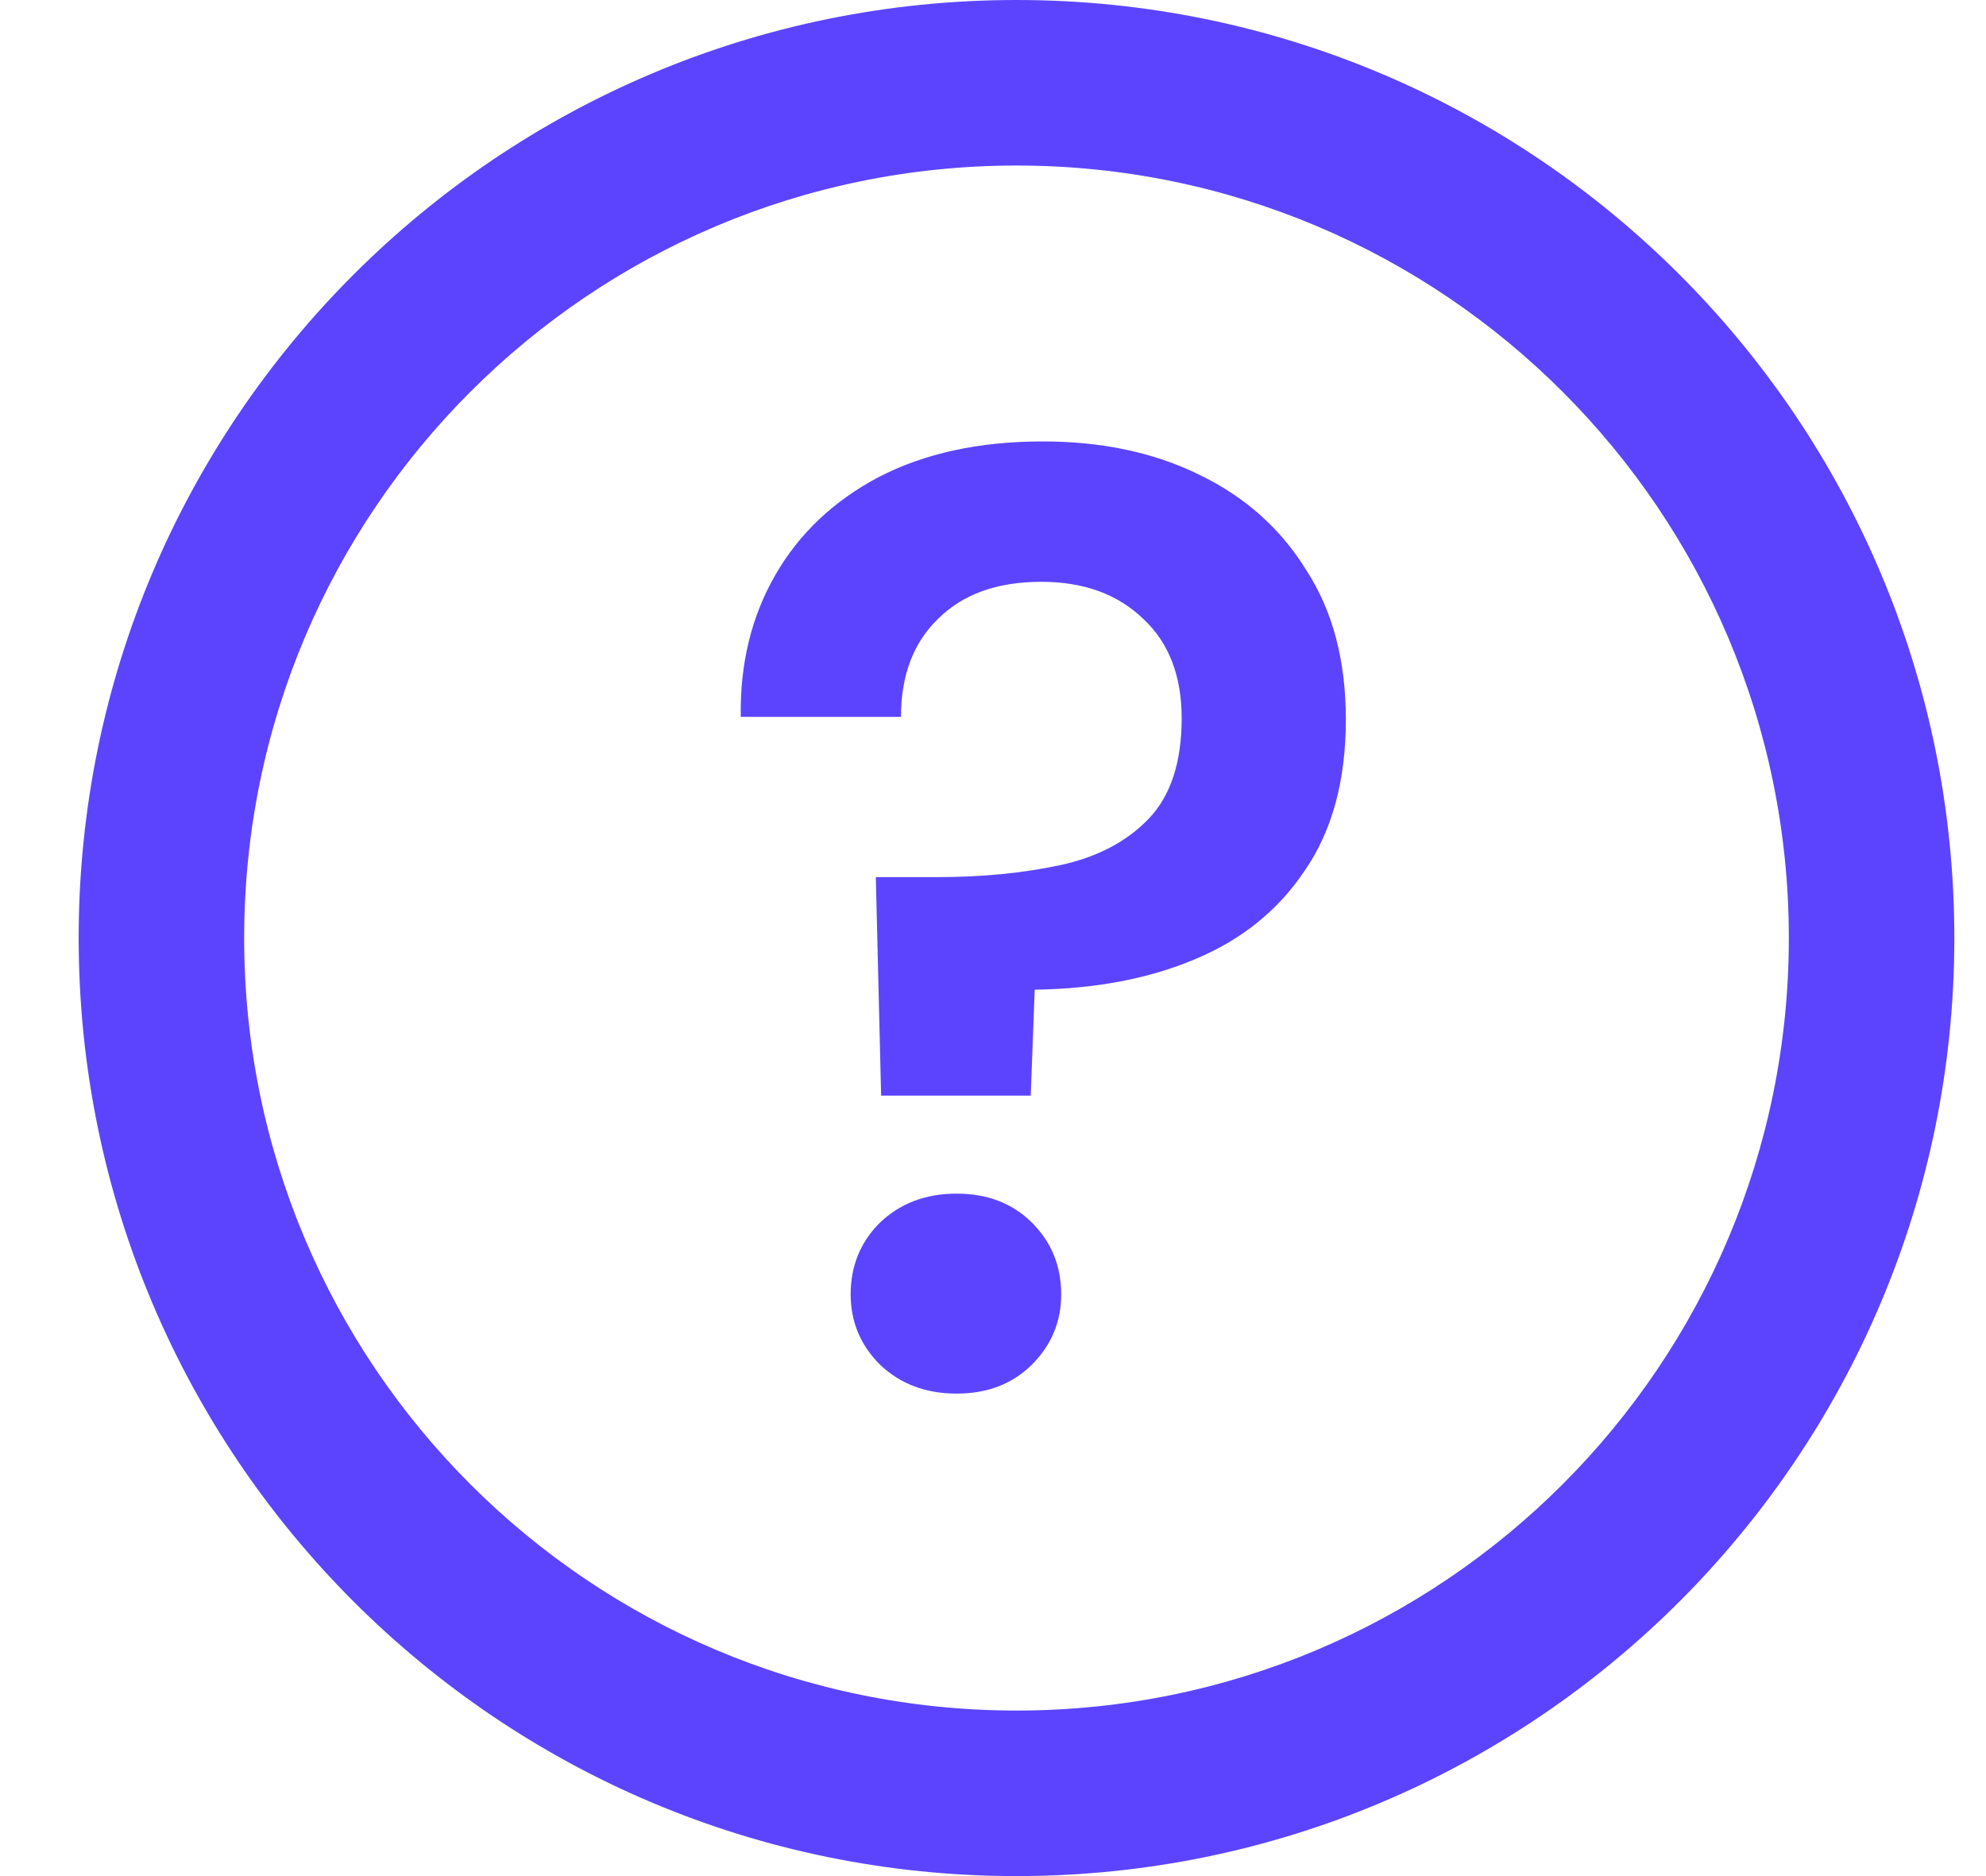 <svg width="18" height="17" viewBox="0 0 18 17" fill="none" xmlns="http://www.w3.org/2000/svg">
<path fill-rule="evenodd" clip-rule="evenodd" d="M16.213 8.5C16.213 12.366 13.079 15.5 9.213 15.5C5.347 15.5 2.213 12.366 2.213 8.5C2.213 4.634 5.347 1.5 9.213 1.5C13.079 1.5 16.213 4.634 16.213 8.5ZM17.713 8.5C17.713 13.194 13.908 17 9.213 17C4.519 17 0.713 13.194 0.713 8.5C0.713 3.806 4.519 0 9.213 0C13.908 0 17.713 3.806 17.713 8.5ZM7.938 7.948L7.986 9.928H9.342L9.378 8.968C9.93 8.96 10.414 8.868 10.83 8.692C11.254 8.516 11.586 8.248 11.826 7.888C12.074 7.528 12.198 7.072 12.198 6.52C12.198 5.984 12.078 5.532 11.838 5.164C11.606 4.788 11.282 4.5 10.866 4.3C10.458 4.1 9.986 4 9.45 4C8.874 4 8.378 4.108 7.962 4.324C7.554 4.54 7.242 4.836 7.026 5.212C6.81 5.588 6.706 6.016 6.714 6.496H8.166C8.166 6.12 8.278 5.824 8.502 5.608C8.726 5.384 9.038 5.272 9.438 5.272C9.822 5.272 10.13 5.384 10.362 5.608C10.594 5.824 10.71 6.124 10.71 6.508C10.71 6.908 10.61 7.212 10.41 7.42C10.21 7.628 9.942 7.768 9.606 7.84C9.27 7.912 8.898 7.948 8.49 7.948H7.938ZM7.974 12.364C8.158 12.54 8.39 12.628 8.67 12.628C8.95 12.628 9.178 12.54 9.354 12.364C9.53 12.188 9.618 11.976 9.618 11.728C9.618 11.472 9.53 11.256 9.354 11.08C9.178 10.904 8.95 10.816 8.67 10.816C8.39 10.816 8.158 10.904 7.974 11.08C7.798 11.256 7.71 11.472 7.71 11.728C7.71 11.976 7.798 12.188 7.974 12.364Z" fill="#5C44FF"/>
</svg>
